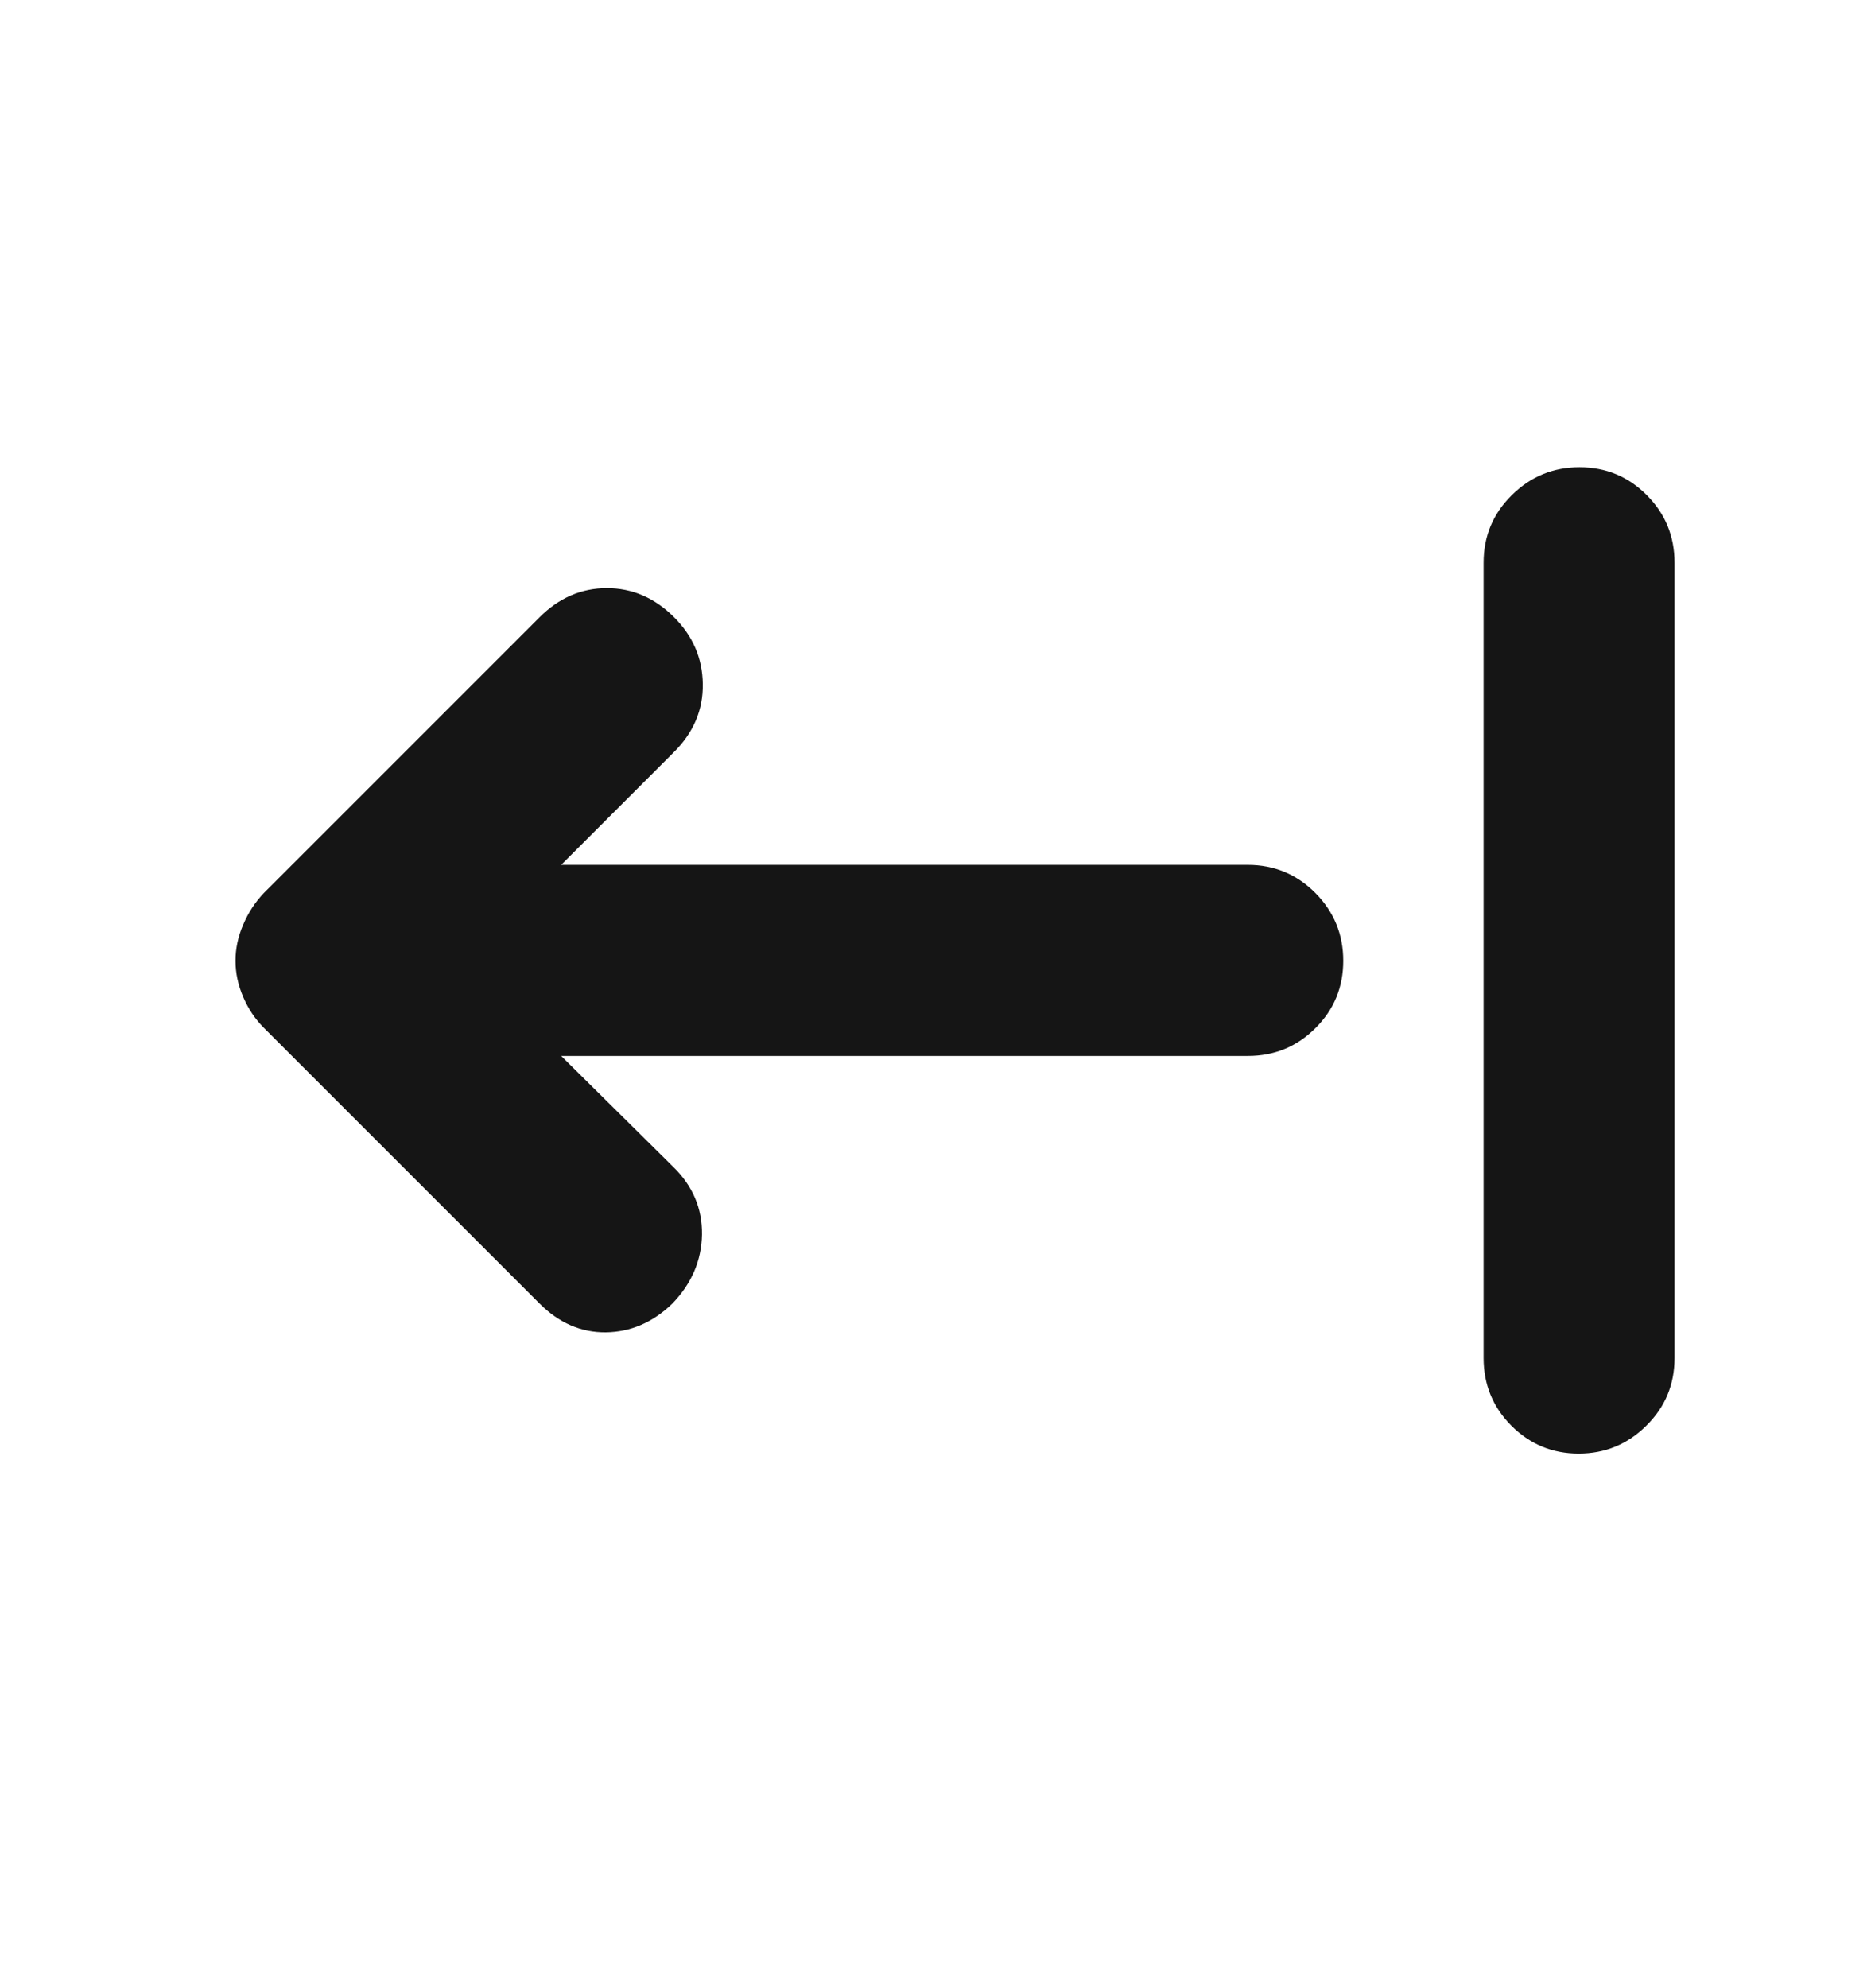 <svg width="16" height="17" viewBox="0 0 16 17" fill="none" xmlns="http://www.w3.org/2000/svg">
<mask id="mask0_369_9409" style="mask-type:alpha" maskUnits="userSpaceOnUse" x="0" y="0" width="16" height="17">
<rect width="16" height="16" transform="matrix(-1 0 0 1 16 0.212)" fill="#D9D9D9"/>
</mask>
<g mask="url(#mask0_369_9409)">
<path d="M13.5 12.429C13.726 12.429 13.919 12.349 14.079 12.19C14.24 12.031 14.32 11.838 14.32 11.612V4.812C14.32 4.585 14.241 4.393 14.083 4.234C13.925 4.075 13.733 3.995 13.507 3.995C13.282 3.995 13.088 4.075 12.928 4.234C12.767 4.393 12.687 4.585 12.687 4.812V11.612C12.687 11.838 12.766 12.031 12.924 12.19C13.083 12.349 13.275 12.429 13.5 12.429ZM4.799 9.029H10.671C10.897 9.029 11.09 8.95 11.249 8.791C11.408 8.633 11.487 8.441 11.487 8.215C11.487 7.99 11.408 7.797 11.249 7.636C11.09 7.476 10.897 7.395 10.671 7.395H4.799L5.765 6.429C5.931 6.263 6.013 6.07 6.01 5.849C6.007 5.628 5.925 5.438 5.765 5.278C5.599 5.112 5.407 5.029 5.19 5.029C4.972 5.029 4.78 5.112 4.614 5.278L2.257 7.635C2.182 7.714 2.123 7.804 2.08 7.906C2.036 8.007 2.014 8.11 2.014 8.215C2.014 8.32 2.036 8.424 2.08 8.525C2.123 8.626 2.182 8.714 2.257 8.789L4.614 11.146C4.78 11.312 4.969 11.394 5.181 11.392C5.393 11.389 5.582 11.308 5.749 11.147C5.915 10.975 5.999 10.778 6.003 10.556C6.006 10.333 5.924 10.14 5.758 9.978L4.799 9.029Z" fill="#151515"/>
</g>
</svg>
